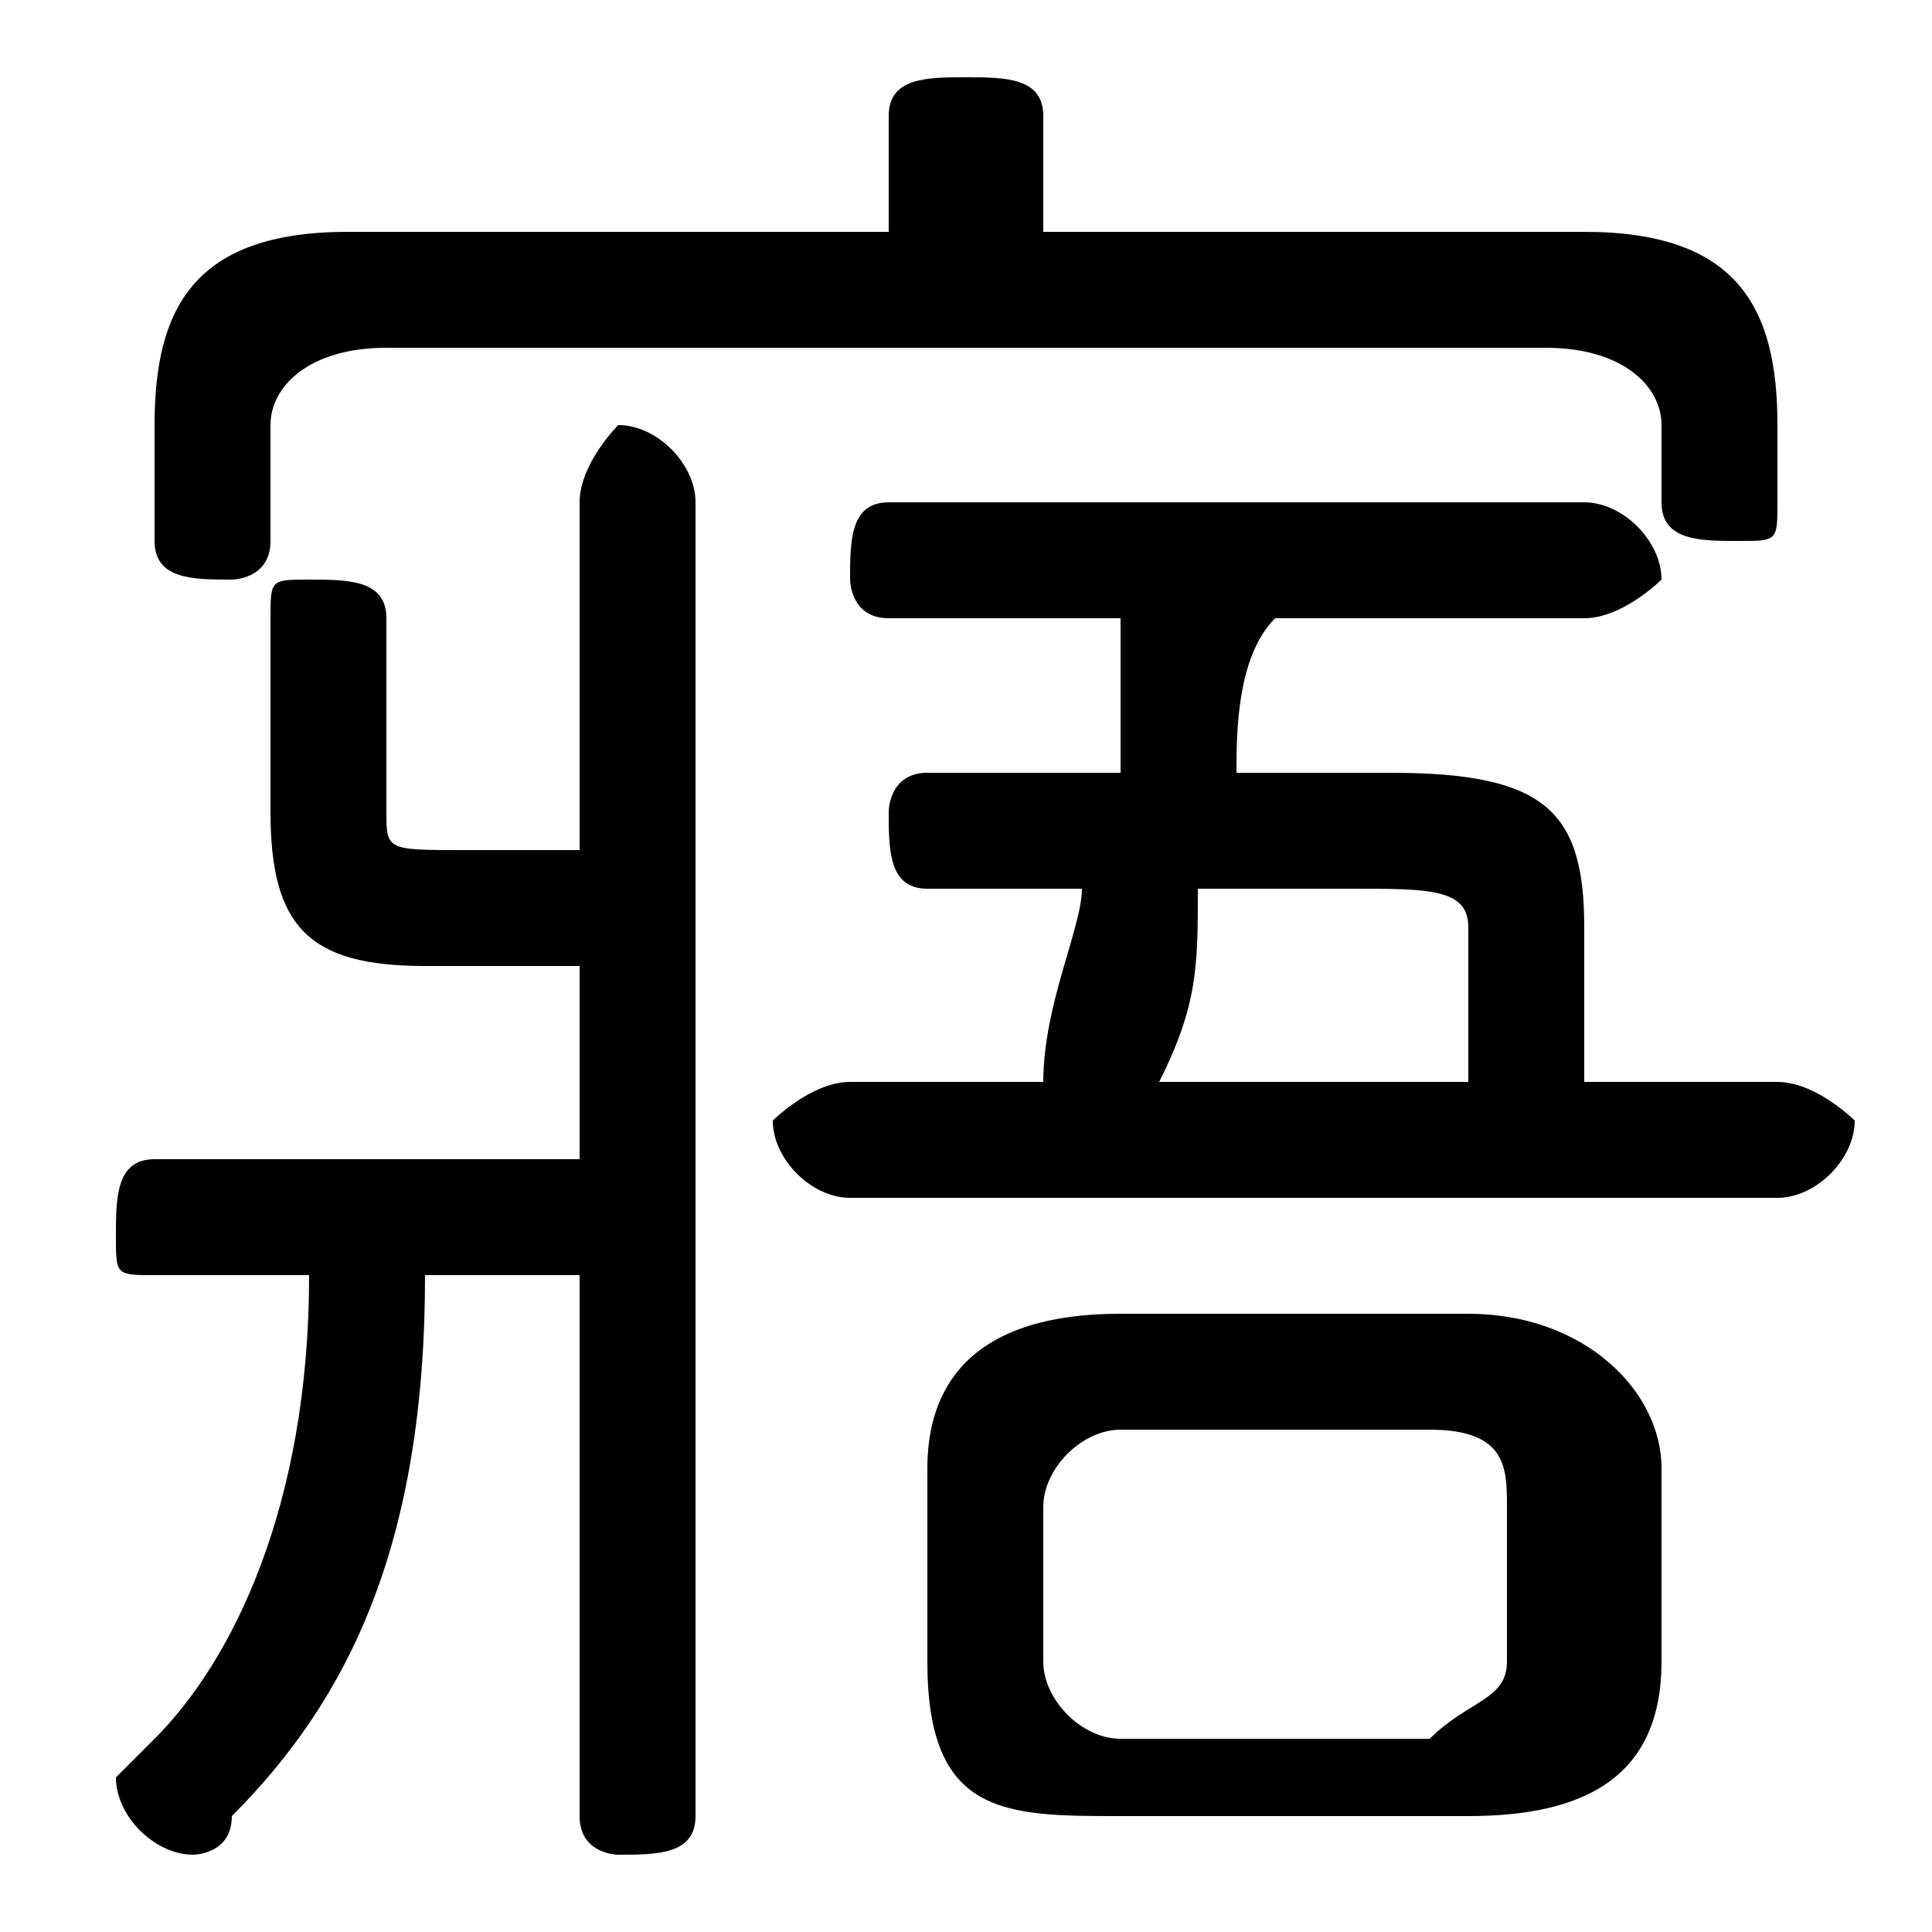 <svg xmlns="http://www.w3.org/2000/svg" viewBox="0 -44.0 50.0 50.0">
    <rect x="0" y="-44.0" width="50.0" height="50.0" fill="#808080" stroke="none"/>
    <g transform="scale(1, -1)">
        <!-- ボディの枠 -->
        <rect x="0" y="-6.0" width="50.0" height="50.0"
            stroke="white" fill="white"/>
        <!-- グリフ座標系の原点 -->
        <circle cx="0" cy="0" r="5" fill="white"/>
        <!-- グリフのアウトライン -->
        <g style="fill:black;stroke:#000000;stroke-width:0;stroke-linecap:round;stroke-linejoin:round;">
        <path d="M 41.0 16.0 L 41.0 20.0 C 41.0 23.0 40.0 24.0 36.0 24.0 L 32.0 24.0 C 32.0 25.0 32.0 27.0 33.0 28.0 L 41.0 28.0 C 42.0 28.0 43.0 29.0 43.0 29.0 C 43.0 30.0 42.0 31.0 41.0 31.0 L 23.0 31.0 C 22.0 31.0 22.0 30.0 22.0 29.0 C 22.0 29.0 22.0 28.0 23.0 28.0 L 29.0 28.0 C 29.0 27.0 29.0 25.0 29.0 24.0 L 24.0 24.0 C 23.0 24.0 23.0 23.0 23.0 23.0 C 23.0 22.0 23.0 21.0 24.0 21.0 L 28.0 21.0 C 28.0 20.0 27.0 18.0 27.0 16.0 L 22.0 16.0 C 21.0 16.0 20.0 15.0 20.0 15.0 C 20.0 14.0 21.0 13.0 22.0 13.0 L 46.0 13.0 C 47.0 13.0 48.0 14.0 48.0 15.0 C 48.0 15.0 47.0 16.0 46.0 16.0 Z M 38.0 16.0 L 30.0 16.0 C 31.0 18.0 31.0 19.0 31.0 21.0 L 35.0 21.0 C 37.0 21.0 38.0 21.0 38.0 20.0 Z M 38.0 -3.0 C 41.0 -3.0 43.0 -2.0 43.0 1.0 L 43.0 6.0 C 43.0 8.0 41.0 10.0 38.0 10.0 L 29.0 10.0 C 25.0 10.0 24.0 8.0 24.0 6.0 L 24.0 1.0 C 24.0 -3.0 26.0 -3.0 29.0 -3.0 Z M 29.0 -1.0 C 28.0 -1.0 27.0 -0.0 27.0 1.0 L 27.0 5.0 C 27.0 6.0 28.0 7.0 29.0 7.0 L 37.0 7.0 C 39.0 7.0 39.0 6.0 39.0 5.0 L 39.0 1.0 C 39.0 -0.0 38.0 -0.0 37.0 -1.0 Z M 27.0 38.0 L 27.0 41.0 C 27.0 42.0 26.0 42.0 25.0 42.0 C 24.0 42.0 23.0 42.0 23.0 41.0 L 23.0 38.0 L 9.0 38.0 C 5.0 38.0 4.0 36.0 4.0 33.0 L 4.0 30.0 C 4.0 29.0 5.0 29.0 6.0 29.0 C 6.0 29.0 7.0 29.0 7.0 30.0 L 7.0 33.0 C 7.0 34.0 8.0 35.0 10.0 35.0 L 40.0 35.0 C 42.0 35.0 43.0 34.0 43.0 33.0 L 43.0 31.0 C 43.0 30.0 44.0 30.0 45.0 30.0 C 46.0 30.0 46.0 30.0 46.0 31.0 L 46.0 33.0 C 46.0 36.0 45.0 38.0 41.0 38.0 Z M 15.0 22.0 L 12.0 22.0 C 10.0 22.0 10.0 22.0 10.0 23.0 L 10.0 28.0 C 10.0 29.0 9.0 29.0 8.0 29.0 C 7.0 29.0 7.0 29.0 7.0 28.0 L 7.0 23.0 C 7.0 20.0 8.0 19.0 11.0 19.0 L 15.0 19.0 L 15.0 14.0 L 4.0 14.0 C 3.0 14.0 3.0 13.0 3.0 12.0 C 3.0 11.0 3.0 11.0 4.0 11.0 L 8.0 11.0 C 8.0 5.0 6.0 1.0 4.0 -1.0 C 3.0 -2.0 3.0 -2.0 3.0 -2.0 C 3.0 -3.0 4.0 -4.0 5.0 -4.0 C 5.0 -4.0 6.0 -4.0 6.0 -3.0 C 9.0 -0.0 11.0 4.0 11.0 11.0 L 15.0 11.0 L 15.0 -3.0 C 15.0 -4.0 16.0 -4.0 16.0 -4.0 C 17.0 -4.0 18.0 -4.0 18.0 -3.0 L 18.0 31.0 C 18.0 32.0 17.0 33.0 16.0 33.0 C 16.0 33.0 15.0 32.0 15.0 31.0 Z"/>
    </g>
    </g>
</svg>
